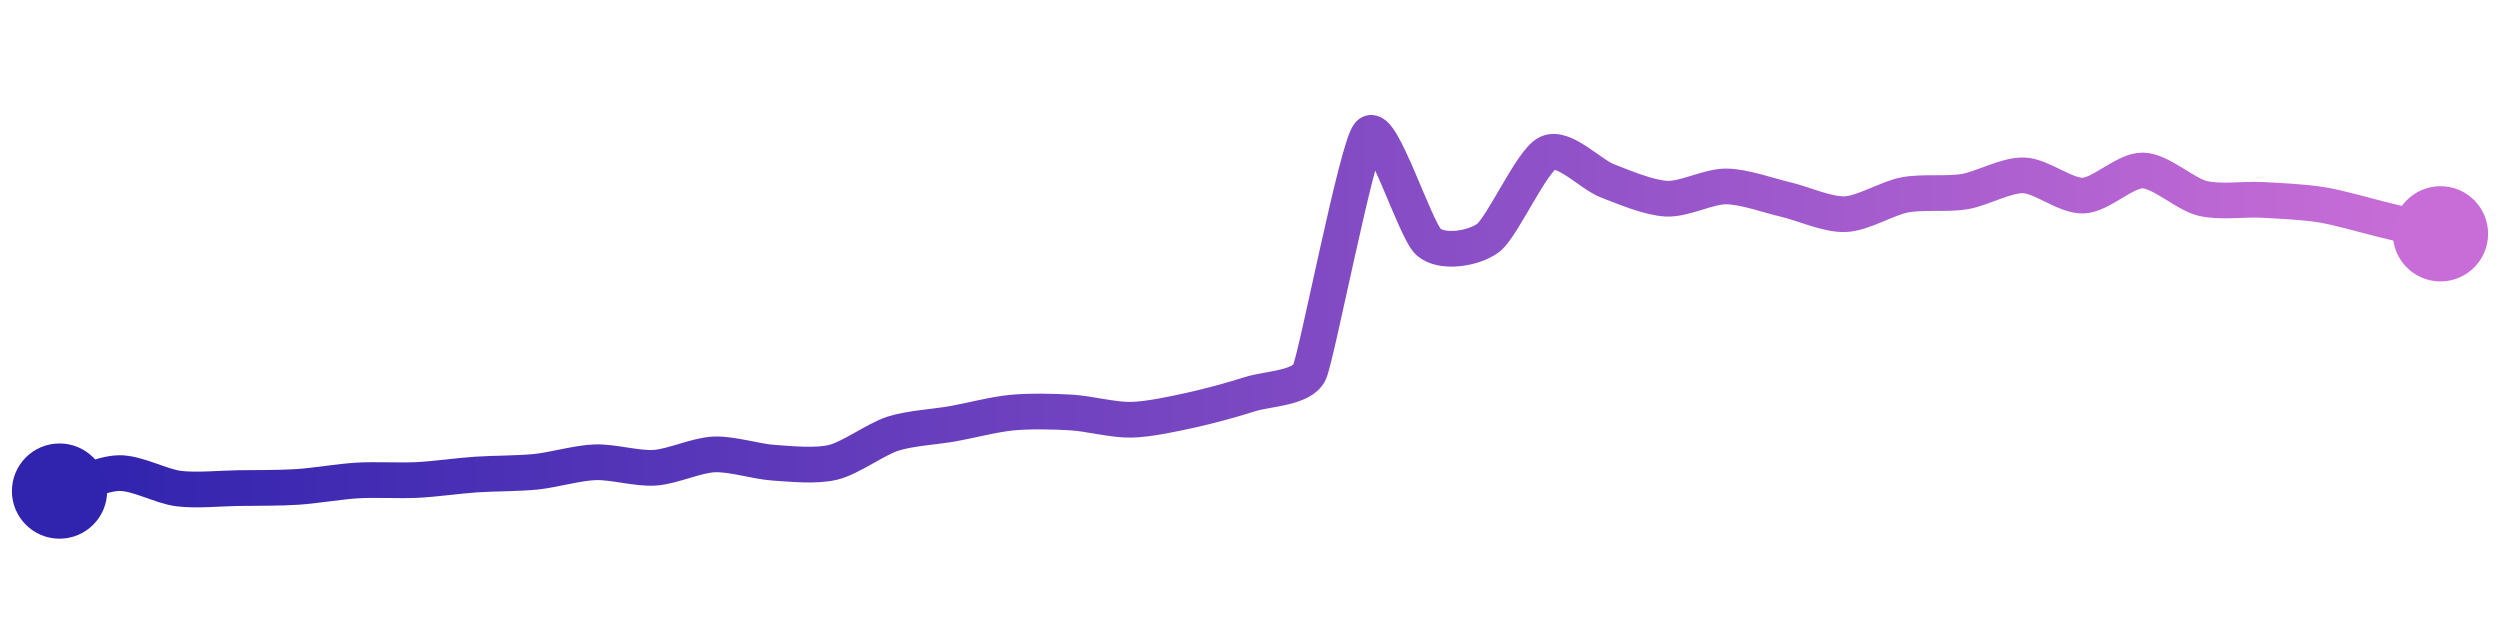 <svg width="200" height="50" viewBox="0 0 210 50" xmlns="http://www.w3.org/2000/svg">
    <defs>
        <linearGradient x1="0%" y1="0%" x2="100%" y2="0%" id="a">
            <stop stop-color="#3023AE" offset="0%"/>
            <stop stop-color="#C86DD7" offset="100%"/>
        </linearGradient>
    </defs>
    <path stroke="url(#a)"
          stroke-width="3"
          stroke-linejoin="round"
          stroke-linecap="round"
          d="M5 40 C 6.44 39.57, 8.5 38.52, 10 38.49 S 13.51 39.6, 15 39.79 S 18.5 39.77, 20 39.75 S 23.5 39.75, 25 39.65 S 28.5 39.2, 30 39.11 S 33.5 39.14, 35 39.07 S 38.5 38.71, 40 38.61 S 43.51 38.53, 45 38.38 S 48.5 37.63, 50 37.58 S 53.5 38.14, 55 38.04 S 58.5 36.98, 60 36.92 S 63.5 37.52, 65 37.62 S 68.54 37.94, 70 37.58 S 73.57 35.64, 75 35.18 S 78.52 34.61, 80 34.35 S 83.51 33.55, 85 33.41 S 88.5 33.31, 90 33.4 S 93.5 34.04, 95 34.01 S 98.53 33.53, 100 33.21 S 103.57 32.32, 105 31.86 S 109.38 31.37, 110 30.01 S 113.99 11.11, 115 10 S 118.87 18.09, 120 19.08 S 123.8 19.64, 125 18.74 S 128.65 12.26, 130 11.61 S 133.6 13.39, 135 13.93 S 138.5 15.37, 140 15.44 S 143.5 14.4, 145 14.41 S 148.54 15.17, 150 15.51 S 153.5 16.8, 155 16.74 S 158.53 15.4, 160 15.12 S 163.52 15.09, 165 14.85 S 168.5 13.43, 170 13.48 S 173.5 15.24, 175 15.18 S 178.5 13.04, 180 13.07 S 183.54 15.05, 185 15.41 S 188.5 15.46, 190 15.54 S 193.52 15.71, 195 15.95 S 198.54 16.8, 200 17.16 S 203.54 18.03, 205 18.39"
          fill="none"/>
    <circle r="4" cx="5" cy="40" fill="#3023AE"/>
    <circle r="4" cx="205" cy="18.39" fill="#C86DD7"/>      
</svg>